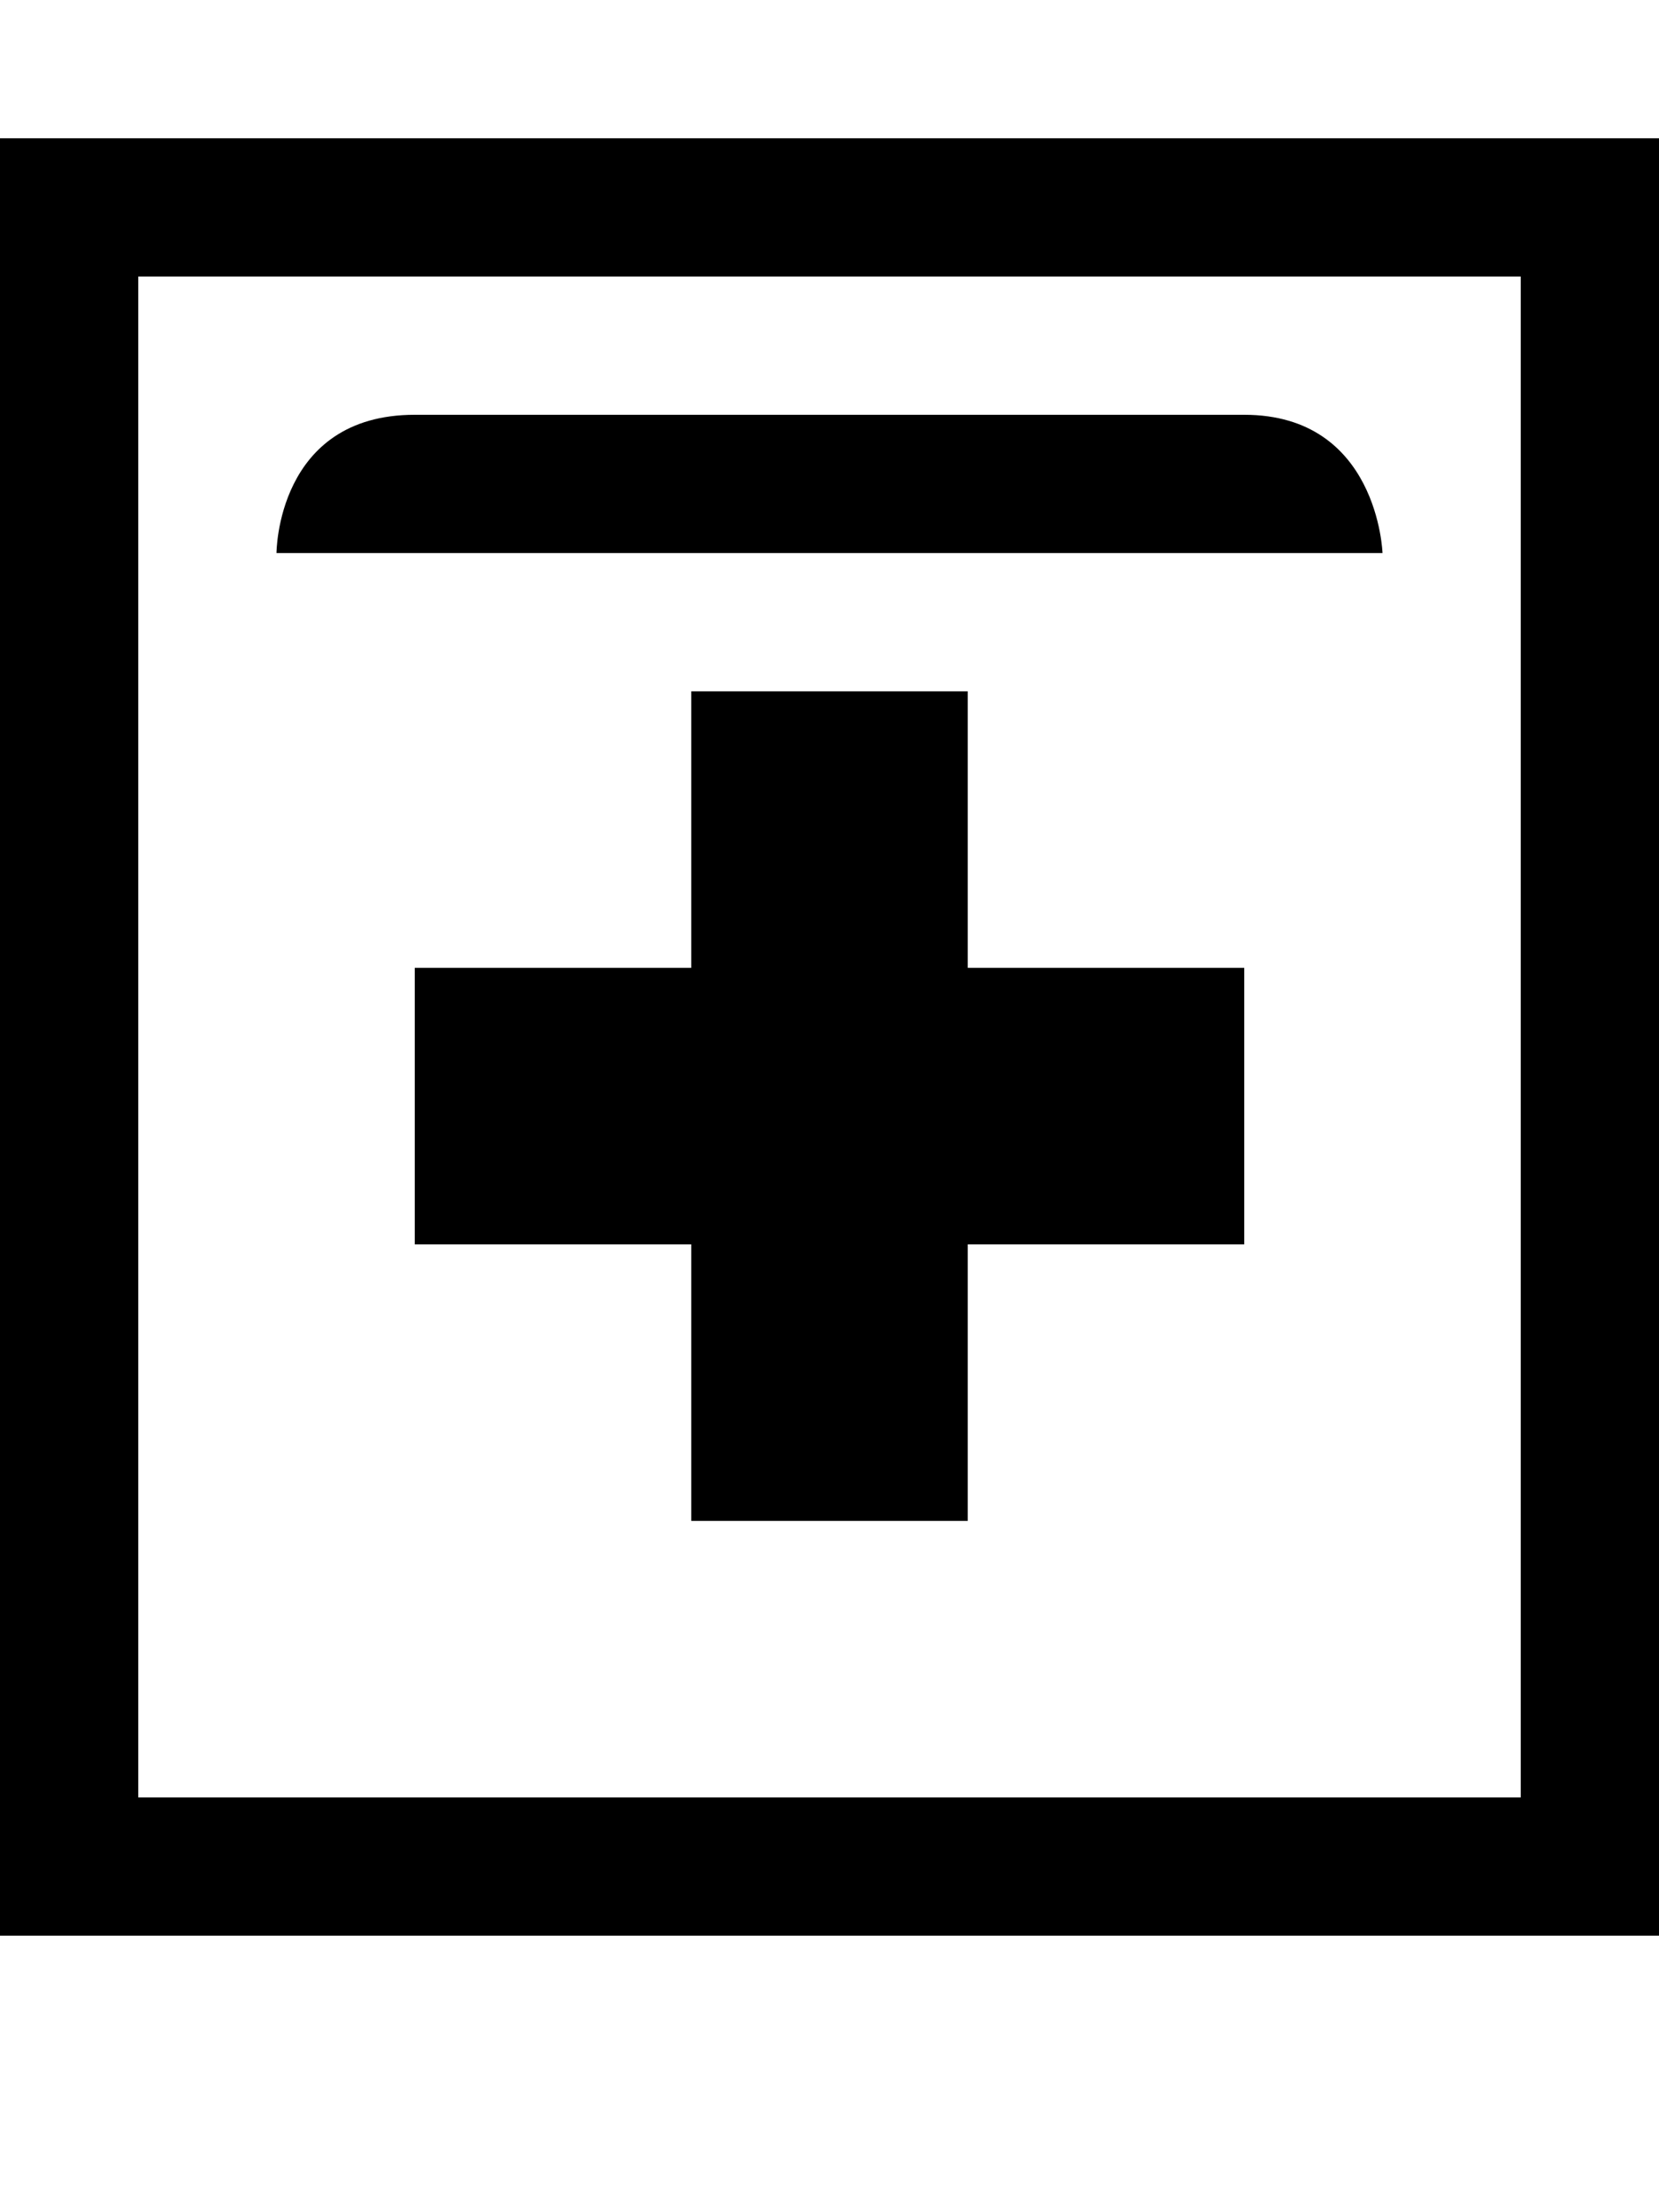 <svg width="72" xmlns="http://www.w3.org/2000/svg" height="96" viewBox="0 0 72 96" xmlns:xlink="http://www.w3.org/1999/xlink">
<path d="M42 30h-12v12h-12v12h12v12h12v-12h12v-12h-12v-12zM54 18h-36c-6 0-6 6-6 6h48s-0.188-6-6-6zM0 6v78h72v-78h-72zM66 78h-60v-66h60v66z"/>
</svg>

